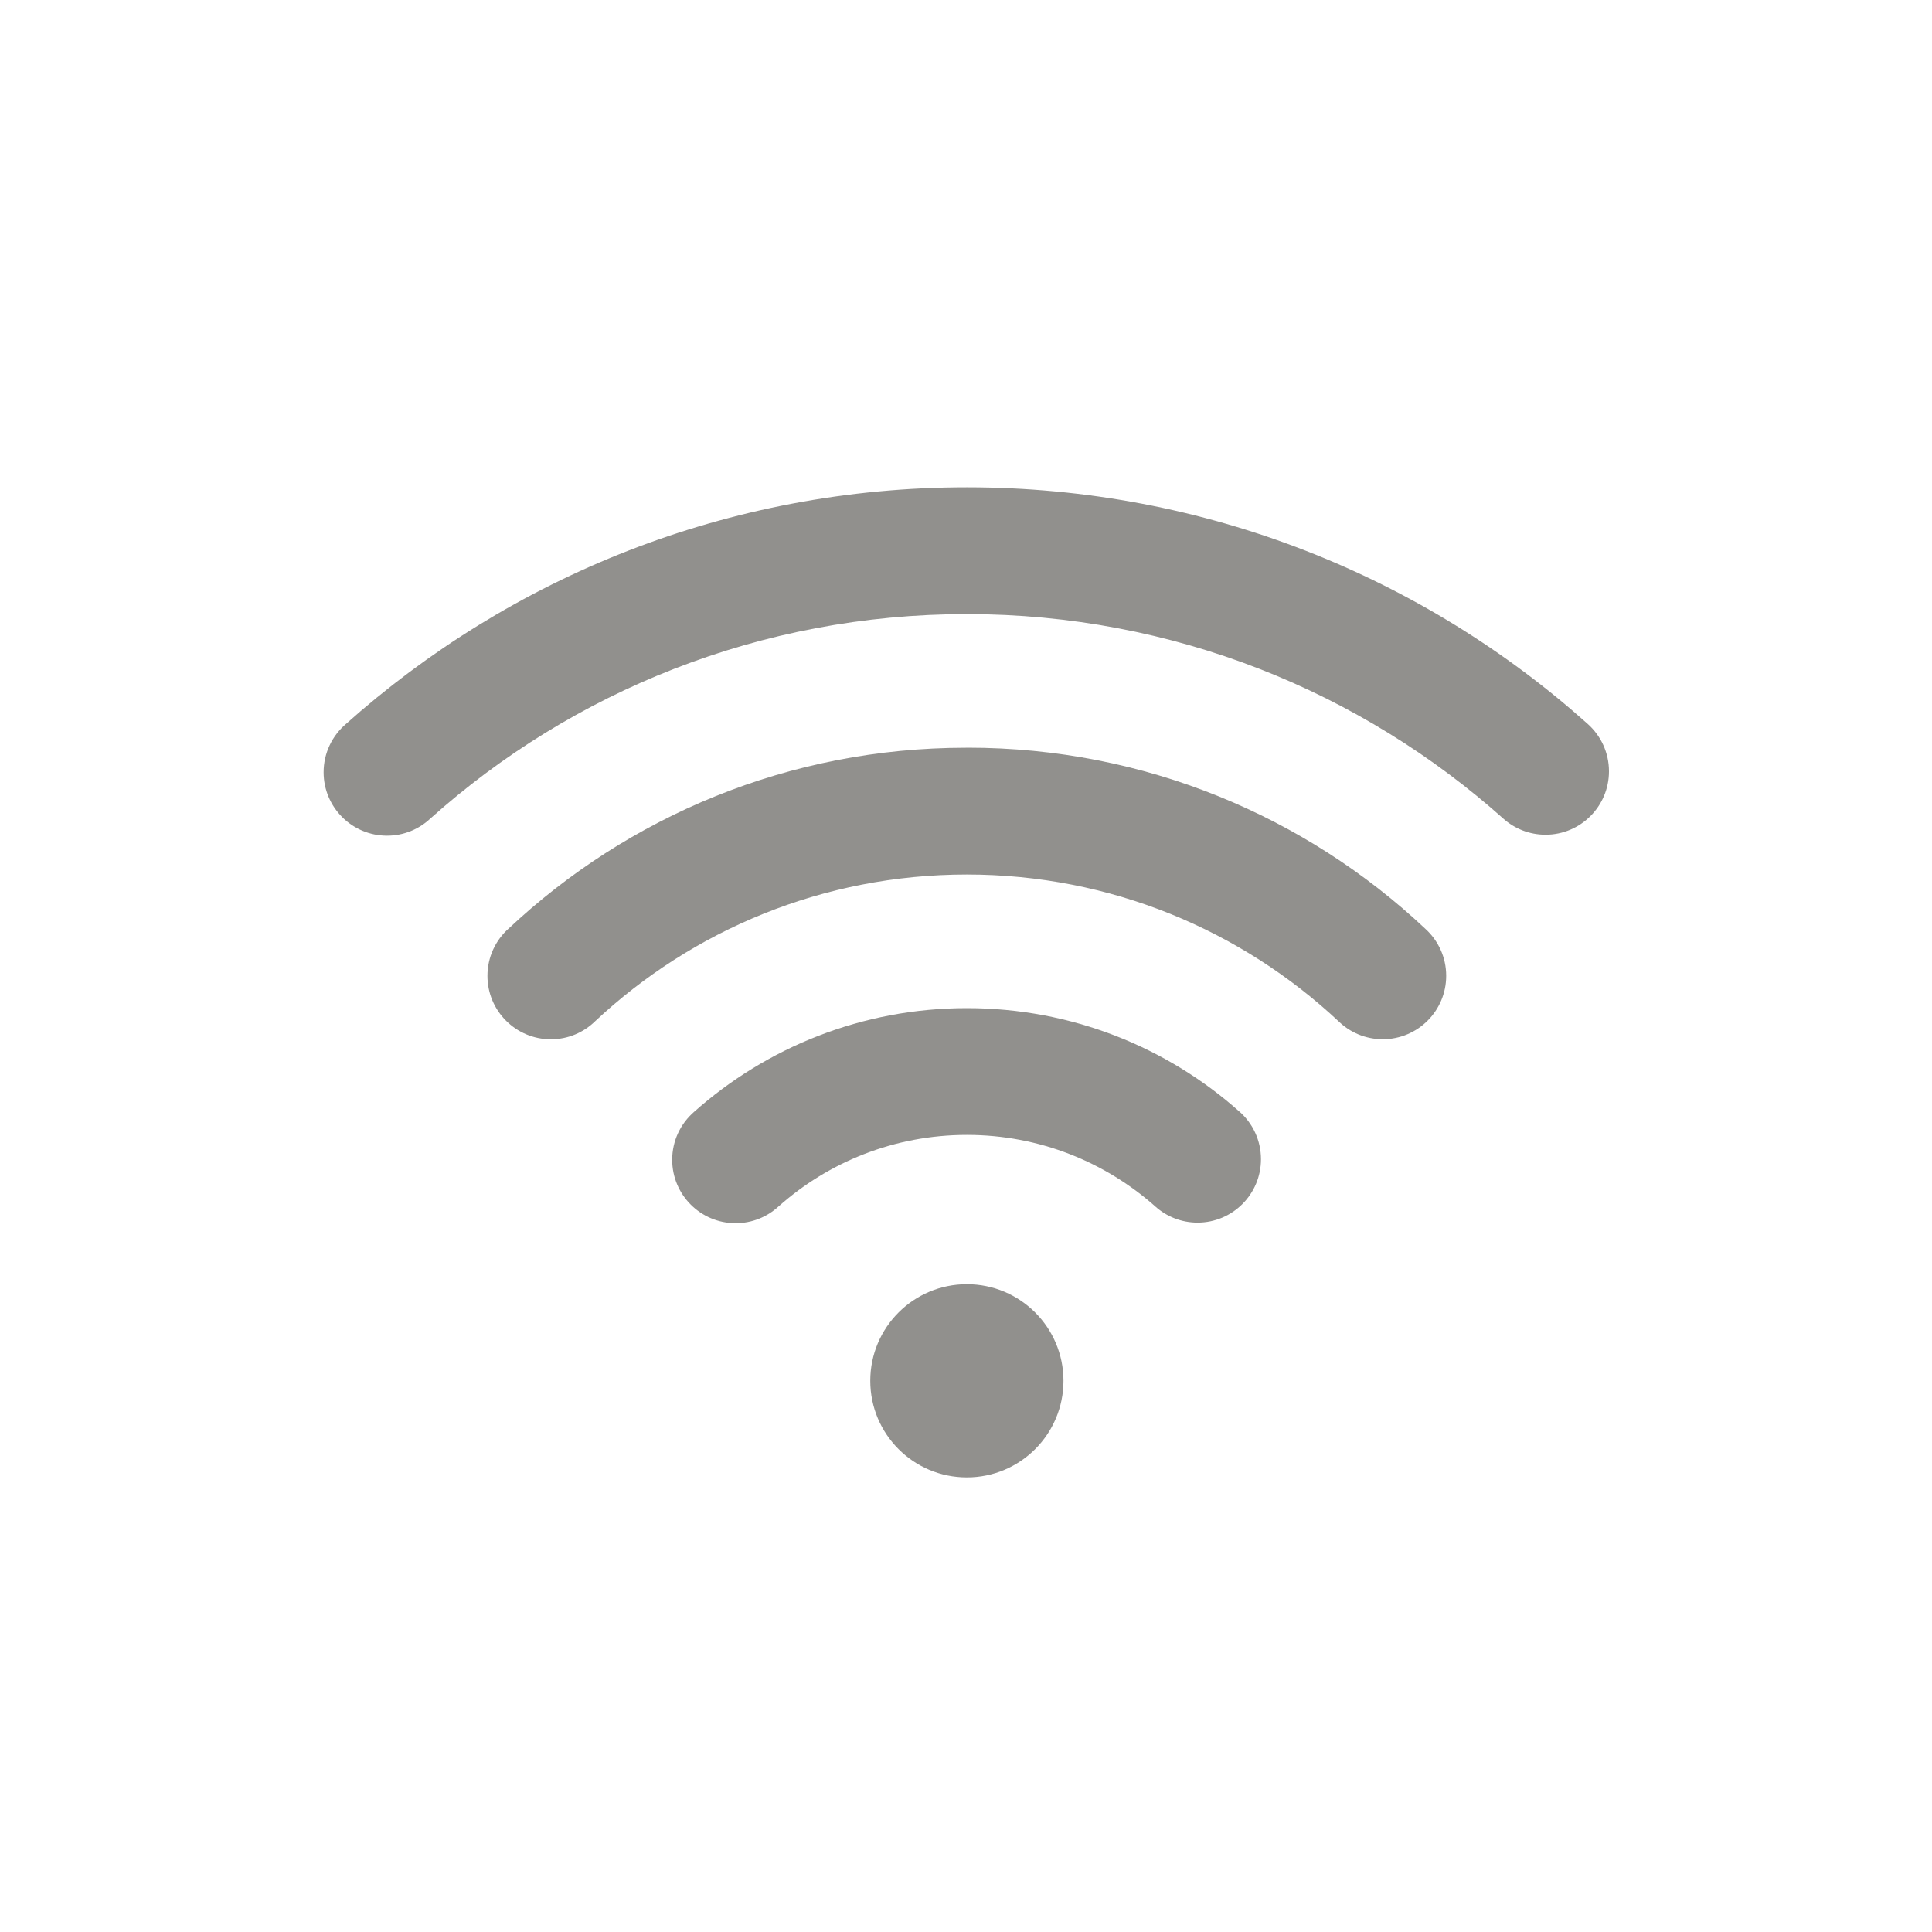 <!-- Generated by IcoMoon.io -->
<svg version="1.1" xmlns="http://www.w3.org/2000/svg" width="40" height="40" viewBox="0 0 40 40">
<title>io-wifi</title>
<path fill="#91908d" d="M25.666 23.019c-1.494-1.333-3.476-2.147-5.647-2.147s-4.153 0.814-5.656 2.154l0.008-0.007c-0.279 0.242-0.454 0.597-0.454 0.993 0 0.725 0.588 1.313 1.313 1.313 0.342 0 0.653-0.131 0.887-0.345l-0.001 0.001c1.033-0.921 2.402-1.484 3.903-1.484s2.87 0.563 3.909 1.489l-0.006-0.005c0.231 0.206 0.537 0.332 0.872 0.332 0.725 0 1.313-0.588 1.313-1.313 0-0.39-0.17-0.74-0.439-0.98l-0.001-0.001z"></path>
<path fill="#91908d" d="M20.017 15.481c-0.006 0-0.012 0-0.019 0-3.666 0-6.999 1.425-9.476 3.752l0.007-0.007c-0.269 0.241-0.437 0.59-0.437 0.978 0 0.725 0.588 1.313 1.313 1.313 0.357 0 0.68-0.142 0.917-0.374l-0 0c2.008-1.881 4.717-3.037 7.695-3.037s5.687 1.156 7.701 3.043l-0.006-0.006c0.236 0.231 0.56 0.373 0.917 0.373 0.725 0 1.313-0.588 1.313-1.313 0-0.388-0.168-0.736-0.436-0.977l-0.001-0.001c-2.469-2.32-5.802-3.745-9.468-3.745-0.007 0-0.013 0-0.020 0h0.001z"></path>
<path fill="#91908d" d="M32.875 14.991c-3.398-3.042-7.911-4.902-12.857-4.902s-9.459 1.86-12.876 4.918l0.018-0.016c-0.282 0.242-0.46 0.599-0.46 0.998 0 0.725 0.588 1.313 1.313 1.313 0.348 0 0.663-0.135 0.898-0.356l-0.001 0.001c2.936-2.627 6.834-4.233 11.107-4.233s8.171 1.606 11.123 4.248l-0.016-0.014c0.231 0.207 0.538 0.334 0.875 0.334 0.725 0 1.313-0.588 1.313-1.313 0-0.388-0.169-0.737-0.436-0.977l-0.001-0.001z"></path>
<path fill="#91908d" d="M22.018 28.588c0 1.105-0.895 2-2 2s-2-0.895-2-2c0-1.105 0.895-2 2-2s2 0.895 2 2z"></path>
</svg>
